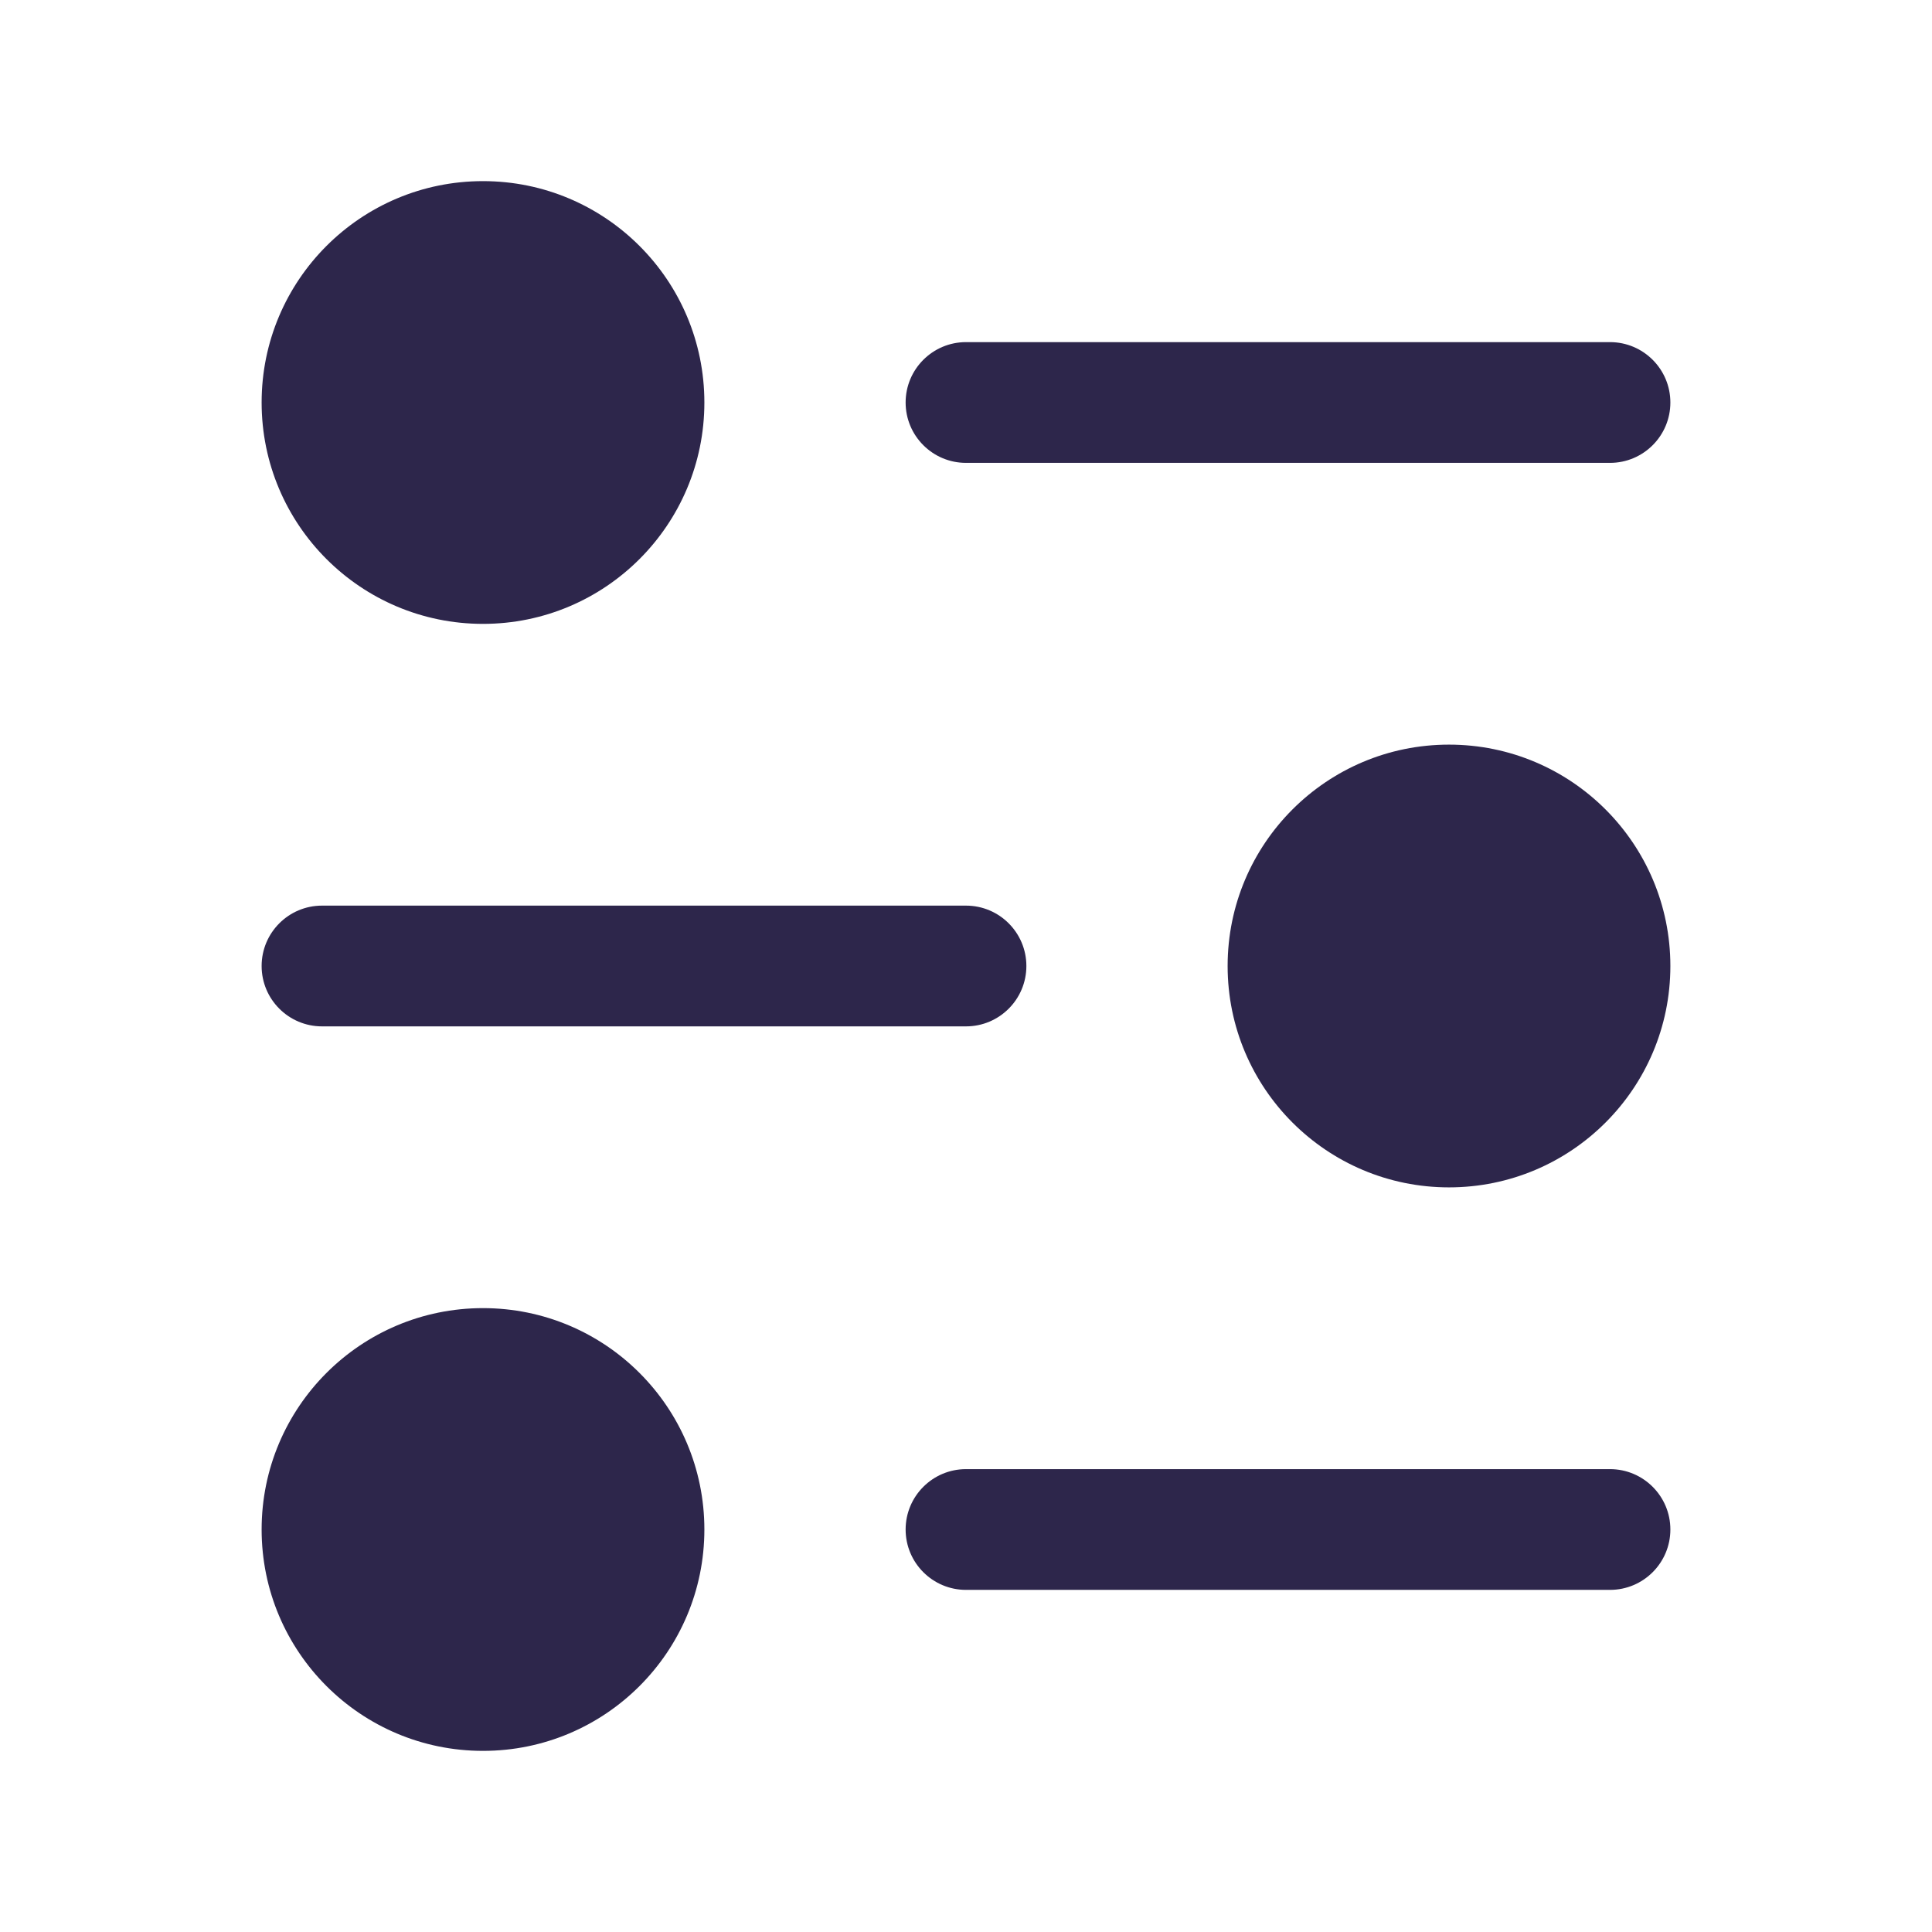 <svg width="24" height="24" viewBox="0 0 24 24" fill="none" xmlns="http://www.w3.org/2000/svg">
<path d="M3.25 5C3.25 3.481 4.481 2.25 6 2.25C7.519 2.25 8.75 3.481 8.75 5C8.75 6.519 7.519 7.75 6 7.75C4.481 7.75 3.25 6.519 3.25 5Z" fill="#2D264B"/>
<path d="M11.25 5C11.25 4.586 11.586 4.25 12 4.25L20 4.25C20.414 4.25 20.75 4.586 20.75 5C20.75 5.414 20.414 5.75 20 5.75L12 5.75C11.586 5.75 11.25 5.414 11.25 5Z" fill="#2D264B"/>
<path d="M15.25 12C15.25 10.481 16.481 9.25 18 9.25C19.519 9.25 20.75 10.481 20.75 12C20.75 13.519 19.519 14.75 18 14.75C16.481 14.75 15.25 13.519 15.25 12Z" fill="#2D264B"/>
<path d="M3.25 12C3.25 11.586 3.586 11.25 4 11.25L12 11.25C12.414 11.25 12.75 11.586 12.75 12C12.75 12.414 12.414 12.75 12 12.75L4 12.75C3.586 12.75 3.25 12.414 3.25 12Z" fill="#2D264B"/>
<path d="M3.25 19C3.25 17.481 4.481 16.25 6 16.25C7.519 16.25 8.75 17.481 8.75 19C8.75 20.519 7.519 21.75 6 21.75C4.481 21.75 3.25 20.519 3.25 19Z" fill="#2D264B"/>
<path d="M11.25 19C11.25 18.586 11.586 18.25 12 18.25H20C20.414 18.25 20.75 18.586 20.75 19C20.75 19.414 20.414 19.75 20 19.75H12C11.586 19.75 11.25 19.414 11.25 19Z" fill="#2D264B"/>
</svg>
